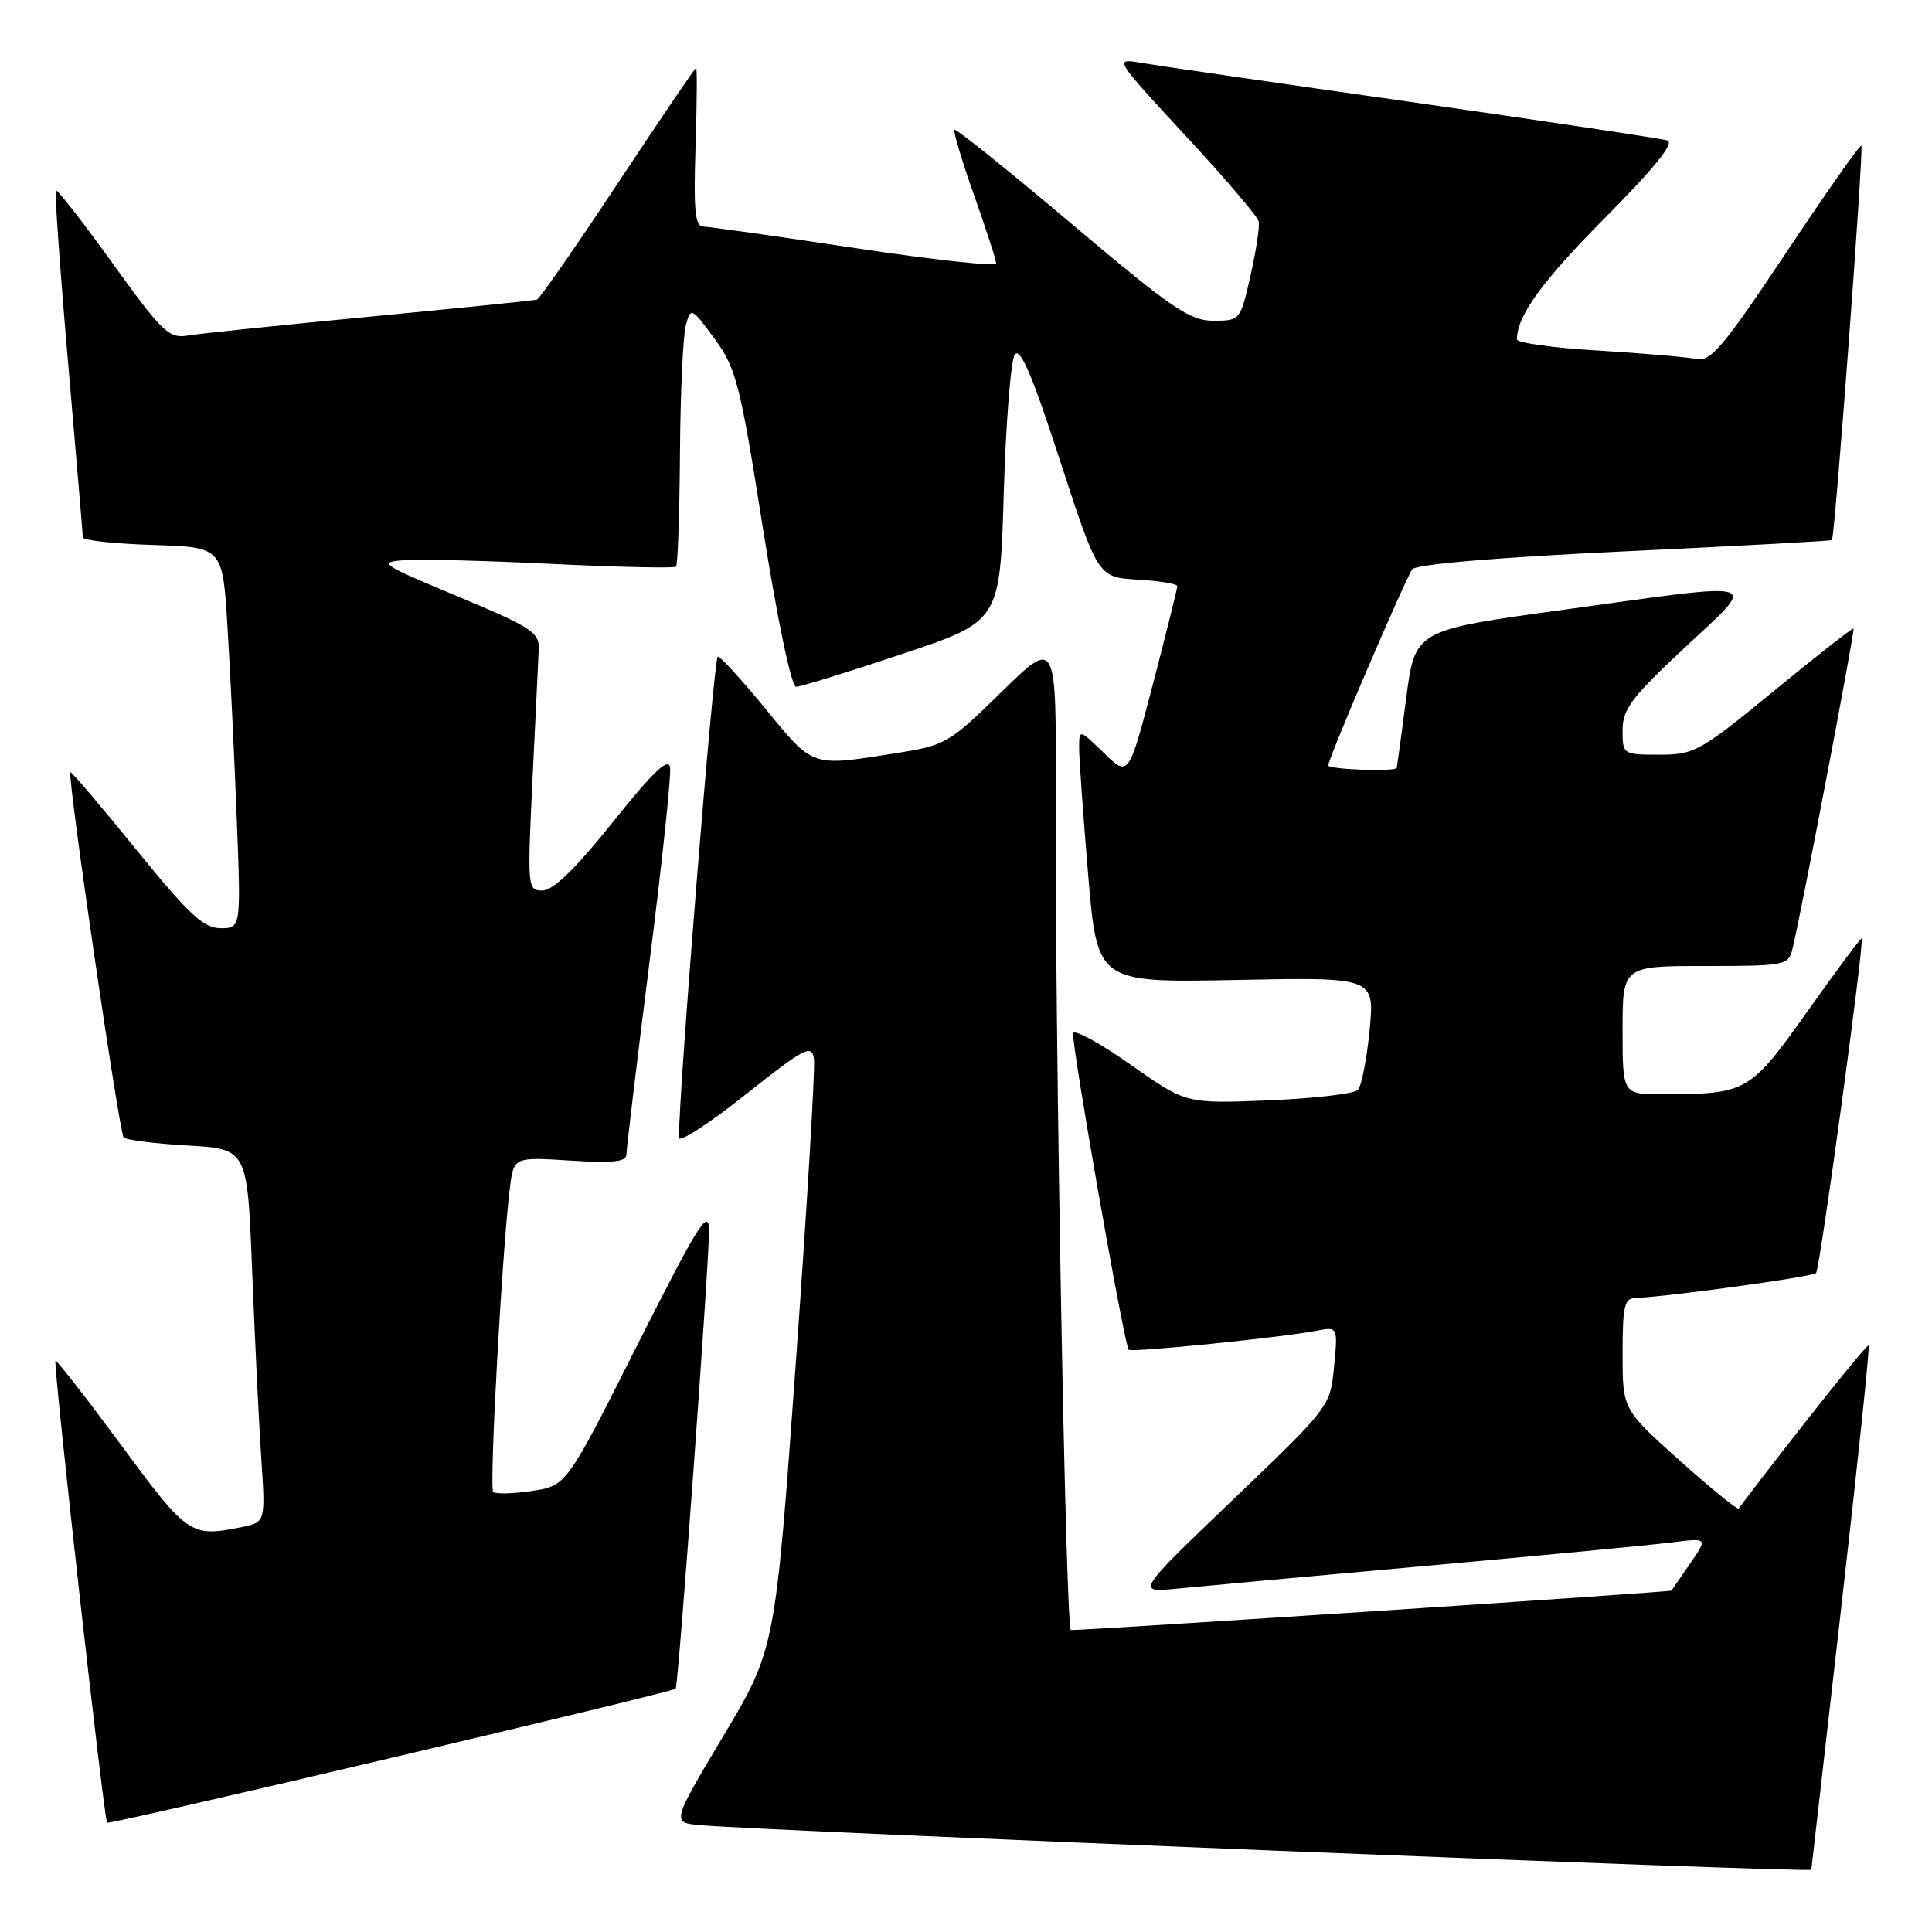 <?xml version="1.0" encoding="UTF-8" standalone="no"?>
<!DOCTYPE svg PUBLIC "-//W3C//DTD SVG 1.1//EN" "http://www.w3.org/Graphics/SVG/1.1/DTD/svg11.dtd" >
<svg xmlns="http://www.w3.org/2000/svg" xmlns:xlink="http://www.w3.org/1999/xlink" version="1.1" viewBox="0 0 256 256">
 <g >
 <path fill="currentColor"
d=" M 240.01 247.75 C 240.02 247.61 241.80 231.99 243.97 213.04 C 246.14 194.09 247.78 178.44 247.61 178.28 C 247.38 178.05 238.36 189.36 230.37 199.88 C 230.21 200.08 226.69 197.22 222.54 193.50 C 215.00 186.75 215.00 186.75 215.00 179.38 C 215.00 173.03 215.24 172.00 216.75 171.97 C 220.44 171.90 240.14 169.20 240.64 168.69 C 241.15 168.18 247.07 124.73 246.68 124.35 C 246.58 124.24 243.35 128.58 239.51 133.99 C 231.84 144.77 231.51 144.97 220.25 144.99 C 215.00 145.00 215.00 145.00 215.00 136.50 C 215.00 128.00 215.00 128.00 225.98 128.00 C 236.54 128.00 236.98 127.91 237.51 125.75 C 238.61 121.30 245.81 83.50 245.61 83.28 C 245.49 83.16 240.75 86.88 235.08 91.53 C 225.26 99.59 224.51 100.00 219.88 100.00 C 215.04 100.00 215.00 99.97 215.00 96.75 C 215.00 93.97 216.19 92.39 223.25 85.80 C 233.02 76.67 234.28 77.06 207.00 80.82 C 187.50 83.50 187.50 83.50 186.33 92.50 C 185.68 97.45 185.12 101.61 185.08 101.75 C 184.91 102.29 176.00 101.96 176.00 101.42 C 176.00 100.51 186.24 76.63 187.14 75.43 C 187.64 74.77 198.46 73.85 215.23 73.06 C 230.23 72.35 242.61 71.68 242.74 71.56 C 243.13 71.23 246.98 19.64 246.64 19.30 C 246.46 19.13 241.97 25.52 236.65 33.51 C 228.27 46.08 226.67 47.97 224.74 47.56 C 223.51 47.31 217.66 46.81 211.75 46.45 C 205.84 46.10 201.00 45.43 201.00 44.97 C 201.00 41.85 204.34 37.26 212.74 28.79 C 219.21 22.28 221.91 18.93 220.94 18.61 C 220.15 18.36 204.88 16.07 187.00 13.52 C 169.12 10.98 152.94 8.63 151.03 8.30 C 147.63 7.71 147.73 7.87 157.03 17.91 C 162.24 23.53 166.63 28.67 166.78 29.33 C 166.93 30.00 166.45 33.23 165.70 36.52 C 164.35 42.46 164.32 42.50 160.77 42.50 C 157.65 42.50 155.28 40.88 142.01 29.67 C 133.66 22.62 126.66 17.00 126.47 17.19 C 126.28 17.39 127.45 21.28 129.06 25.84 C 130.68 30.41 132.00 34.49 132.00 34.92 C 132.00 35.34 123.56 34.42 113.25 32.86 C 102.94 31.31 93.90 30.03 93.16 30.02 C 92.10 30.00 91.89 27.78 92.16 19.50 C 92.35 13.72 92.38 9.00 92.24 9.00 C 92.09 9.00 87.43 15.86 81.88 24.25 C 76.33 32.64 71.50 39.59 71.15 39.70 C 70.79 39.81 60.83 40.83 49.00 41.96 C 37.17 43.09 26.29 44.22 24.82 44.47 C 22.39 44.88 21.44 43.95 14.94 34.92 C 10.99 29.42 7.60 25.07 7.41 25.25 C 7.23 25.44 7.95 35.69 9.02 48.04 C 10.09 60.39 10.97 70.82 10.98 71.21 C 10.99 71.60 15.16 72.05 20.25 72.21 C 29.50 72.50 29.50 72.50 30.14 83.00 C 30.50 88.78 31.05 100.14 31.36 108.25 C 31.94 123.00 31.94 123.00 29.22 122.99 C 26.98 122.99 25.01 121.16 18.03 112.55 C 13.37 106.81 9.46 102.21 9.33 102.33 C 8.89 102.78 15.80 150.13 16.39 150.72 C 16.72 151.06 20.55 151.54 24.89 151.79 C 32.78 152.24 32.78 152.24 33.41 168.37 C 33.76 177.24 34.30 188.37 34.61 193.11 C 35.19 201.71 35.19 201.71 31.97 202.36 C 25.24 203.70 24.89 203.46 16.06 191.49 C 11.41 185.20 7.49 180.17 7.35 180.32 C 7.02 180.65 13.78 241.12 14.19 241.52 C 14.51 241.83 89.14 224.23 89.53 223.76 C 89.90 223.32 94.01 166.74 93.95 163.00 C 93.90 160.03 92.48 162.30 84.47 178.18 C 75.06 196.87 75.06 196.87 70.48 197.56 C 67.97 197.93 65.66 197.99 65.35 197.68 C 64.80 197.13 66.54 165.54 67.56 157.40 C 68.08 153.31 68.08 153.31 75.54 153.78 C 81.15 154.14 83.00 153.95 83.00 153.00 C 83.00 152.30 84.37 140.90 86.04 127.66 C 87.72 114.42 88.95 102.74 88.79 101.70 C 88.58 100.31 86.57 102.23 81.23 108.90 C 76.32 115.05 73.29 118.00 71.90 118.00 C 69.89 118.00 69.87 117.69 70.56 103.25 C 70.95 95.14 71.32 87.39 71.39 86.03 C 71.49 83.80 70.42 83.11 60.66 79.03 C 50.39 74.74 50.02 74.49 53.66 74.22 C 55.77 74.07 64.62 74.30 73.33 74.73 C 82.04 75.15 89.35 75.31 89.58 75.08 C 89.81 74.85 90.04 68.10 90.10 60.08 C 90.15 52.06 90.51 44.41 90.88 43.07 C 91.54 40.69 91.63 40.73 94.67 44.87 C 97.55 48.78 98.05 50.74 101.10 70.05 C 103.03 82.22 104.86 91.00 105.49 91.00 C 106.08 91.00 112.40 89.05 119.53 86.66 C 132.50 82.33 132.50 82.33 133.00 65.41 C 133.28 56.11 133.93 47.83 134.45 47.01 C 135.16 45.92 136.75 49.64 140.45 61.01 C 145.50 76.50 145.50 76.50 150.75 76.80 C 153.64 76.97 156.00 77.36 156.00 77.67 C 156.00 77.98 154.55 83.80 152.78 90.60 C 149.55 102.96 149.55 102.96 146.28 99.78 C 143.00 96.61 143.00 96.61 142.99 99.05 C 142.98 100.40 143.52 107.96 144.18 115.86 C 145.39 130.21 145.39 130.21 163.77 129.85 C 182.15 129.48 182.15 129.48 181.48 136.49 C 181.10 140.35 180.41 143.92 179.92 144.42 C 179.44 144.93 174.13 145.55 168.11 145.80 C 157.16 146.25 157.16 146.25 149.84 141.09 C 145.82 138.26 142.38 136.37 142.20 136.90 C 141.88 137.85 148.95 178.17 149.56 178.85 C 149.91 179.24 169.78 177.23 174.39 176.34 C 177.28 175.78 177.28 175.78 176.77 181.08 C 176.26 186.38 176.25 186.38 163.38 198.71 C 150.50 211.04 150.50 211.04 156.00 210.50 C 159.03 210.20 173.88 208.84 189.00 207.48 C 204.12 206.12 218.70 204.73 221.40 204.39 C 226.30 203.77 226.30 203.77 223.97 207.14 C 222.69 208.99 221.57 210.62 221.48 210.76 C 221.36 210.95 145.26 215.96 141.90 215.99 C 141.21 216.00 139.78 137.27 139.89 105.54 C 139.97 84.58 139.97 84.58 132.73 91.66 C 125.64 98.60 125.36 98.76 118.31 99.87 C 107.50 101.57 107.77 101.67 101.50 94.00 C 98.35 90.15 95.47 87.00 95.11 87.00 C 94.58 87.00 89.85 145.78 89.97 150.76 C 89.99 151.45 93.94 148.89 98.75 145.07 C 106.59 138.84 107.54 138.34 107.85 140.27 C 108.04 141.45 106.96 159.54 105.46 180.46 C 102.72 218.50 102.72 218.50 95.86 230.00 C 89.00 241.50 89.00 241.50 92.75 241.84 C 101.14 242.61 239.99 248.18 240.01 247.75 Z "/>
</g>
</svg>
